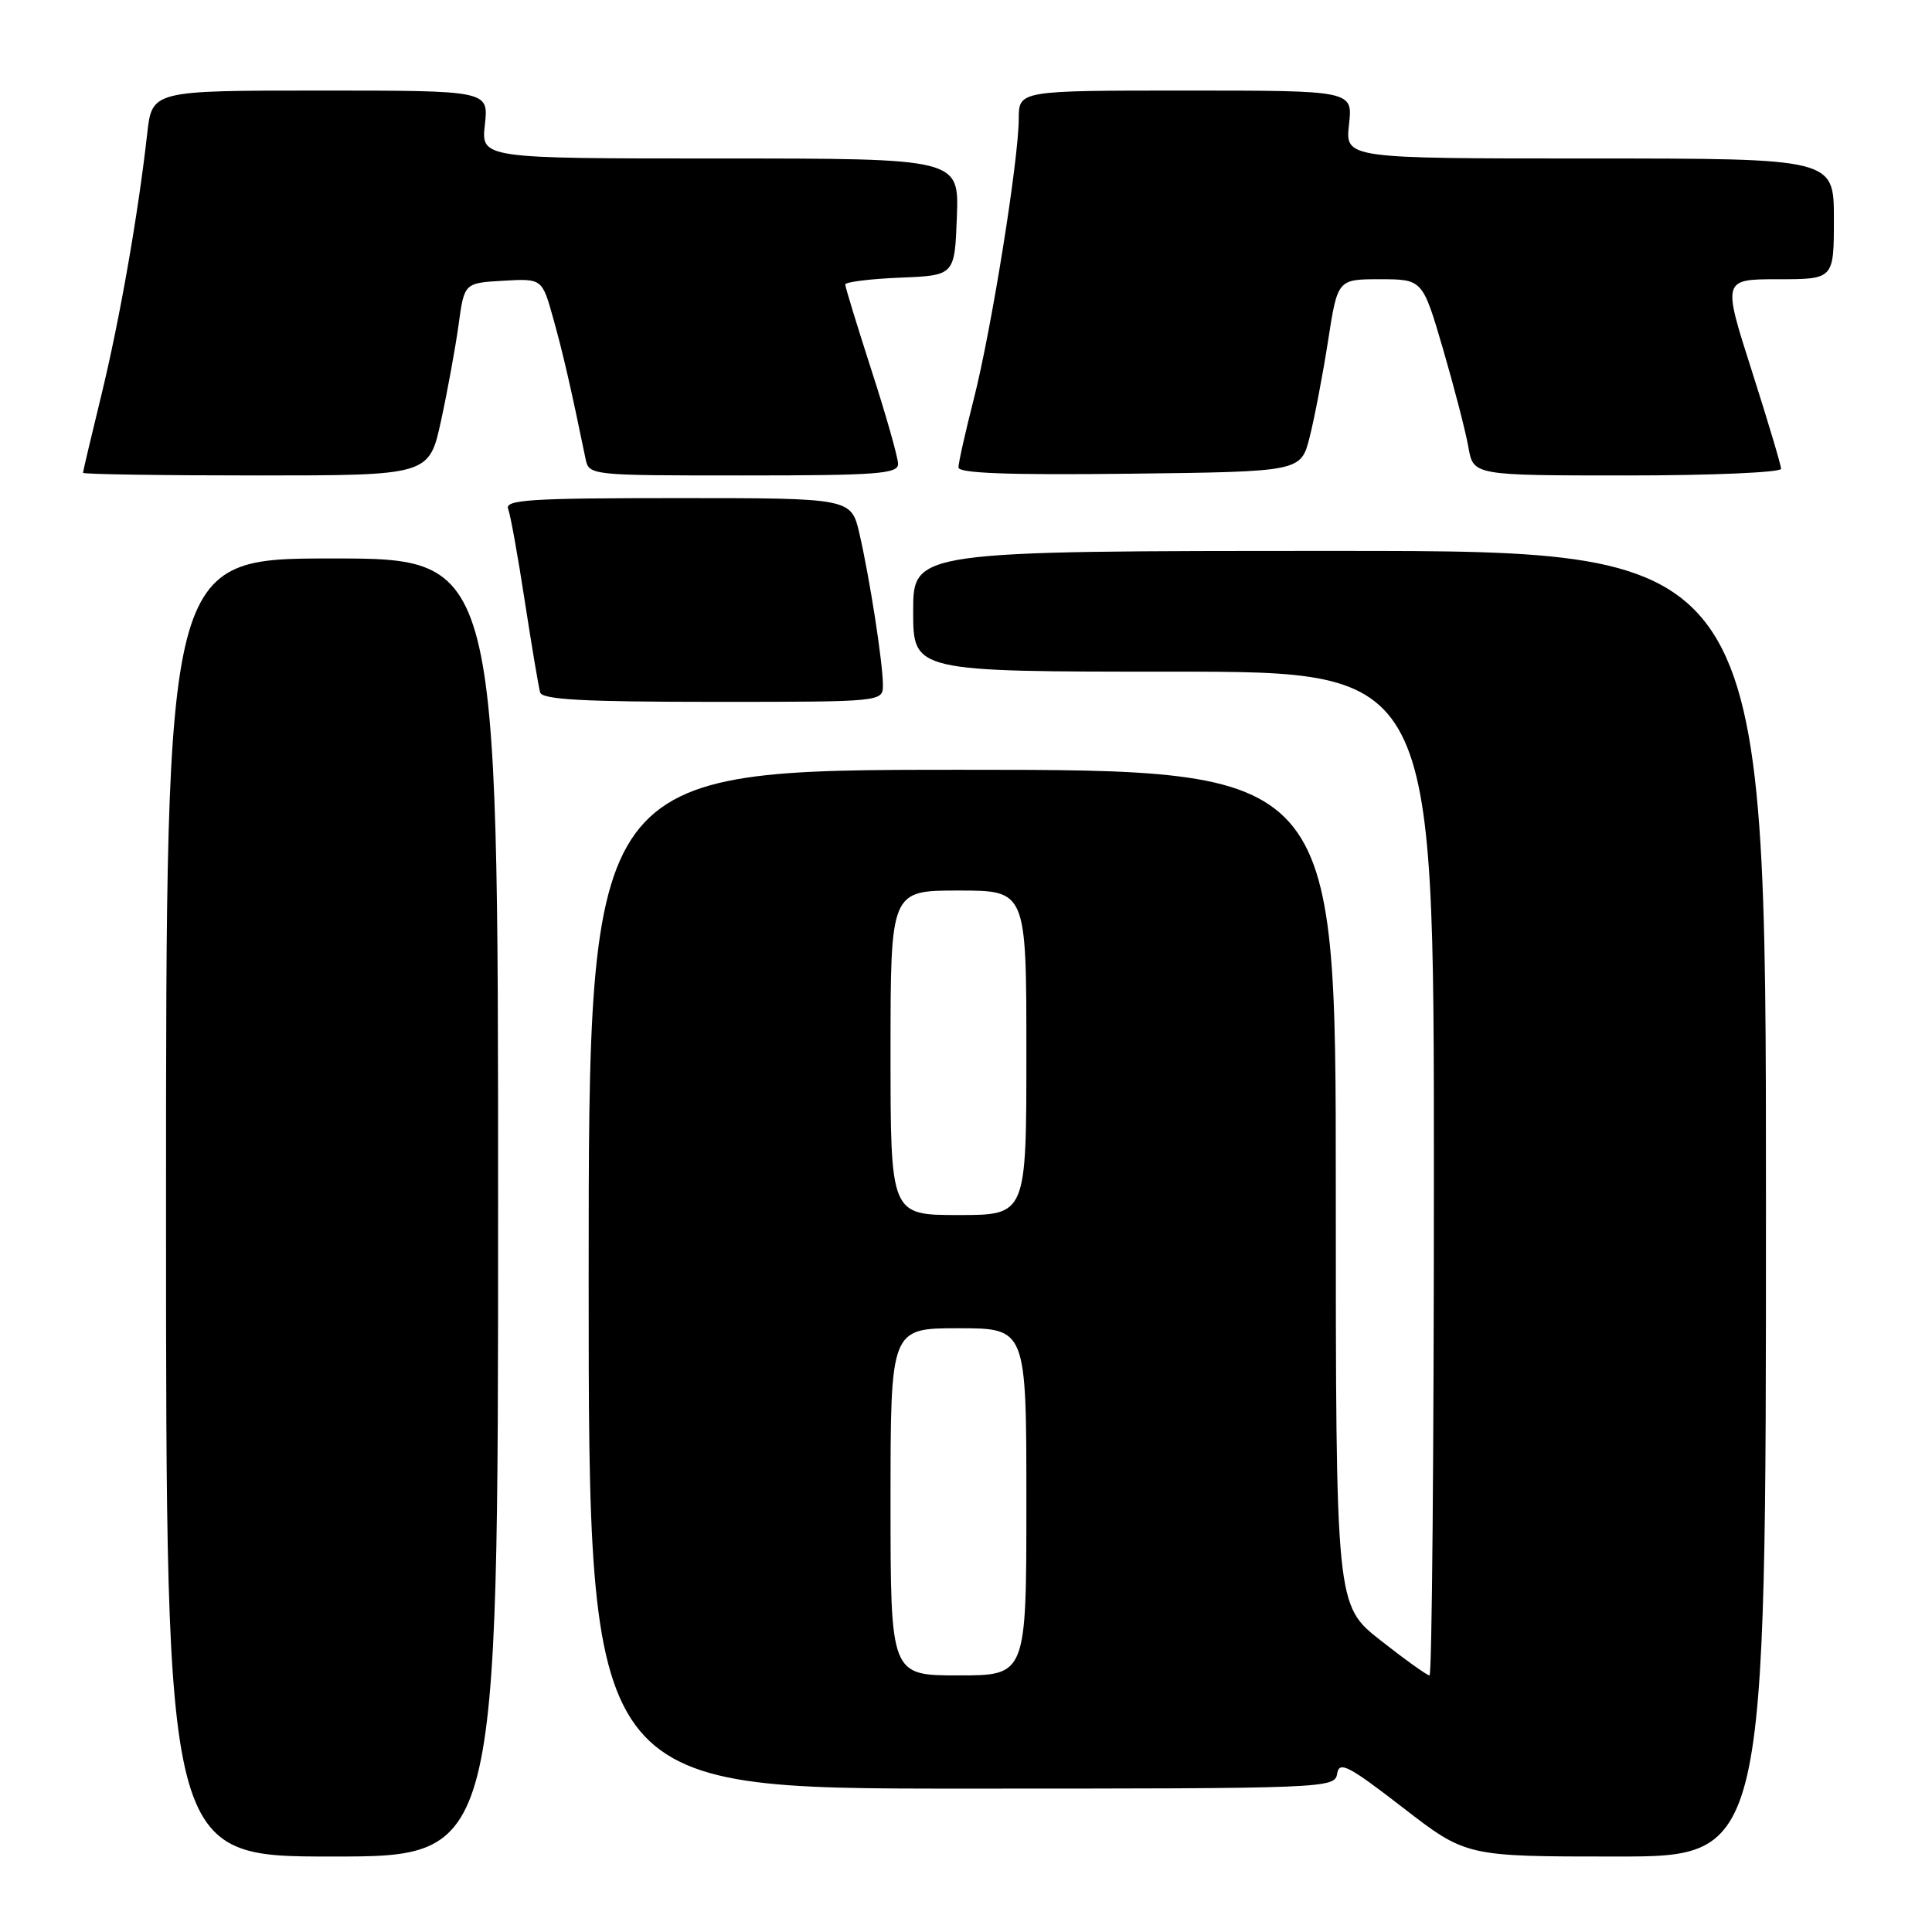 <?xml version="1.0" encoding="UTF-8" standalone="no"?>
<!DOCTYPE svg PUBLIC "-//W3C//DTD SVG 1.1//EN" "http://www.w3.org/Graphics/SVG/1.1/DTD/svg11.dtd" >
<svg xmlns="http://www.w3.org/2000/svg" xmlns:xlink="http://www.w3.org/1999/xlink" version="1.1" viewBox="0 0 256 256">
 <g >
 <path fill="currentColor"
d=" M 66.00 160.00 C 66.00 74.00 66.00 74.00 44.00 74.00 C 22.00 74.00 22.00 74.00 22.00 160.00 C 22.00 246.00 22.00 246.00 44.00 246.00 C 66.00 246.00 66.00 246.00 66.00 160.00 Z  M 234.00 159.50 C 234.00 73.00 234.00 73.00 177.50 73.00 C 121.00 73.00 121.00 73.00 121.00 81.00 C 121.00 89.00 121.00 89.00 155.50 89.00 C 190.00 89.00 190.00 89.00 190.00 155.50 C 190.00 192.07 189.74 222.00 189.42 222.00 C 189.09 222.00 186.17 219.91 182.92 217.35 C 177.00 212.70 177.00 212.70 177.00 157.35 C 177.00 102.00 177.00 102.00 127.50 102.00 C 78.00 102.00 78.00 102.00 78.00 169.50 C 78.00 237.00 78.00 237.00 127.43 237.00 C 175.94 237.00 176.87 236.96 177.18 235.02 C 177.46 233.31 178.65 233.93 185.89 239.52 C 194.27 246.00 194.27 246.00 214.14 246.00 C 234.00 246.00 234.00 246.00 234.00 159.50 Z  M 116.99 90.75 C 116.98 87.82 115.27 76.78 113.89 70.75 C 112.80 66.00 112.80 66.00 89.79 66.00 C 70.27 66.00 66.87 66.22 67.33 67.43 C 67.64 68.21 68.63 73.73 69.54 79.68 C 70.46 85.63 71.37 91.06 71.57 91.75 C 71.85 92.70 77.31 93.00 94.47 93.00 C 117.00 93.00 117.00 93.00 116.99 90.75 Z  M 58.44 55.75 C 59.31 51.76 60.35 46.02 60.77 43.00 C 61.52 37.50 61.52 37.50 66.67 37.20 C 71.83 36.90 71.83 36.90 73.31 42.20 C 74.60 46.80 75.67 51.47 77.58 60.75 C 78.04 63.00 78.08 63.00 98.52 63.00 C 116.17 63.00 119.00 62.79 119.00 61.48 C 119.00 60.65 117.43 55.09 115.50 49.14 C 113.58 43.18 112.00 38.03 112.00 37.70 C 112.00 37.36 115.26 36.96 119.25 36.79 C 126.50 36.50 126.50 36.50 126.79 28.75 C 127.08 21.00 127.08 21.00 95.41 21.00 C 63.74 21.00 63.74 21.00 64.25 16.50 C 64.75 12.00 64.75 12.00 42.45 12.00 C 20.14 12.00 20.14 12.00 19.50 17.75 C 18.30 28.47 15.84 42.46 13.42 52.40 C 12.09 57.84 11.00 62.46 11.00 62.65 C 11.00 62.84 21.32 63.00 33.93 63.00 C 56.86 63.00 56.86 63.00 58.44 55.75 Z  M 173.53 57.94 C 174.17 55.43 175.27 49.69 175.97 45.19 C 177.24 37.00 177.24 37.00 182.87 37.00 C 188.50 37.01 188.50 37.01 191.21 46.25 C 192.69 51.34 194.21 57.19 194.57 59.25 C 195.22 63.00 195.22 63.00 215.61 63.00 C 226.83 63.00 236.00 62.60 236.00 62.12 C 236.00 61.64 234.25 55.79 232.12 49.12 C 228.24 37.00 228.24 37.00 235.62 37.00 C 243.00 37.00 243.00 37.00 243.00 29.00 C 243.00 21.00 243.00 21.00 210.62 21.00 C 178.25 21.00 178.25 21.00 178.75 16.50 C 179.26 12.00 179.26 12.00 157.13 12.00 C 135.00 12.00 135.00 12.00 134.99 15.75 C 134.97 21.25 131.36 43.77 129.02 52.92 C 127.91 57.27 127.00 61.33 127.00 61.94 C 127.00 62.71 133.66 62.96 149.69 62.77 C 172.37 62.50 172.37 62.50 173.53 57.94 Z  M 118.00 199.00 C 118.00 176.00 118.00 176.00 127.00 176.00 C 136.00 176.00 136.00 176.00 136.00 199.00 C 136.00 222.00 136.00 222.00 127.00 222.00 C 118.00 222.00 118.00 222.00 118.00 199.00 Z  M 118.00 139.50 C 118.00 118.00 118.00 118.00 127.00 118.00 C 136.00 118.00 136.00 118.00 136.00 139.50 C 136.00 161.00 136.00 161.00 127.00 161.00 C 118.00 161.00 118.00 161.00 118.00 139.50 Z "/>
</g>
</svg>